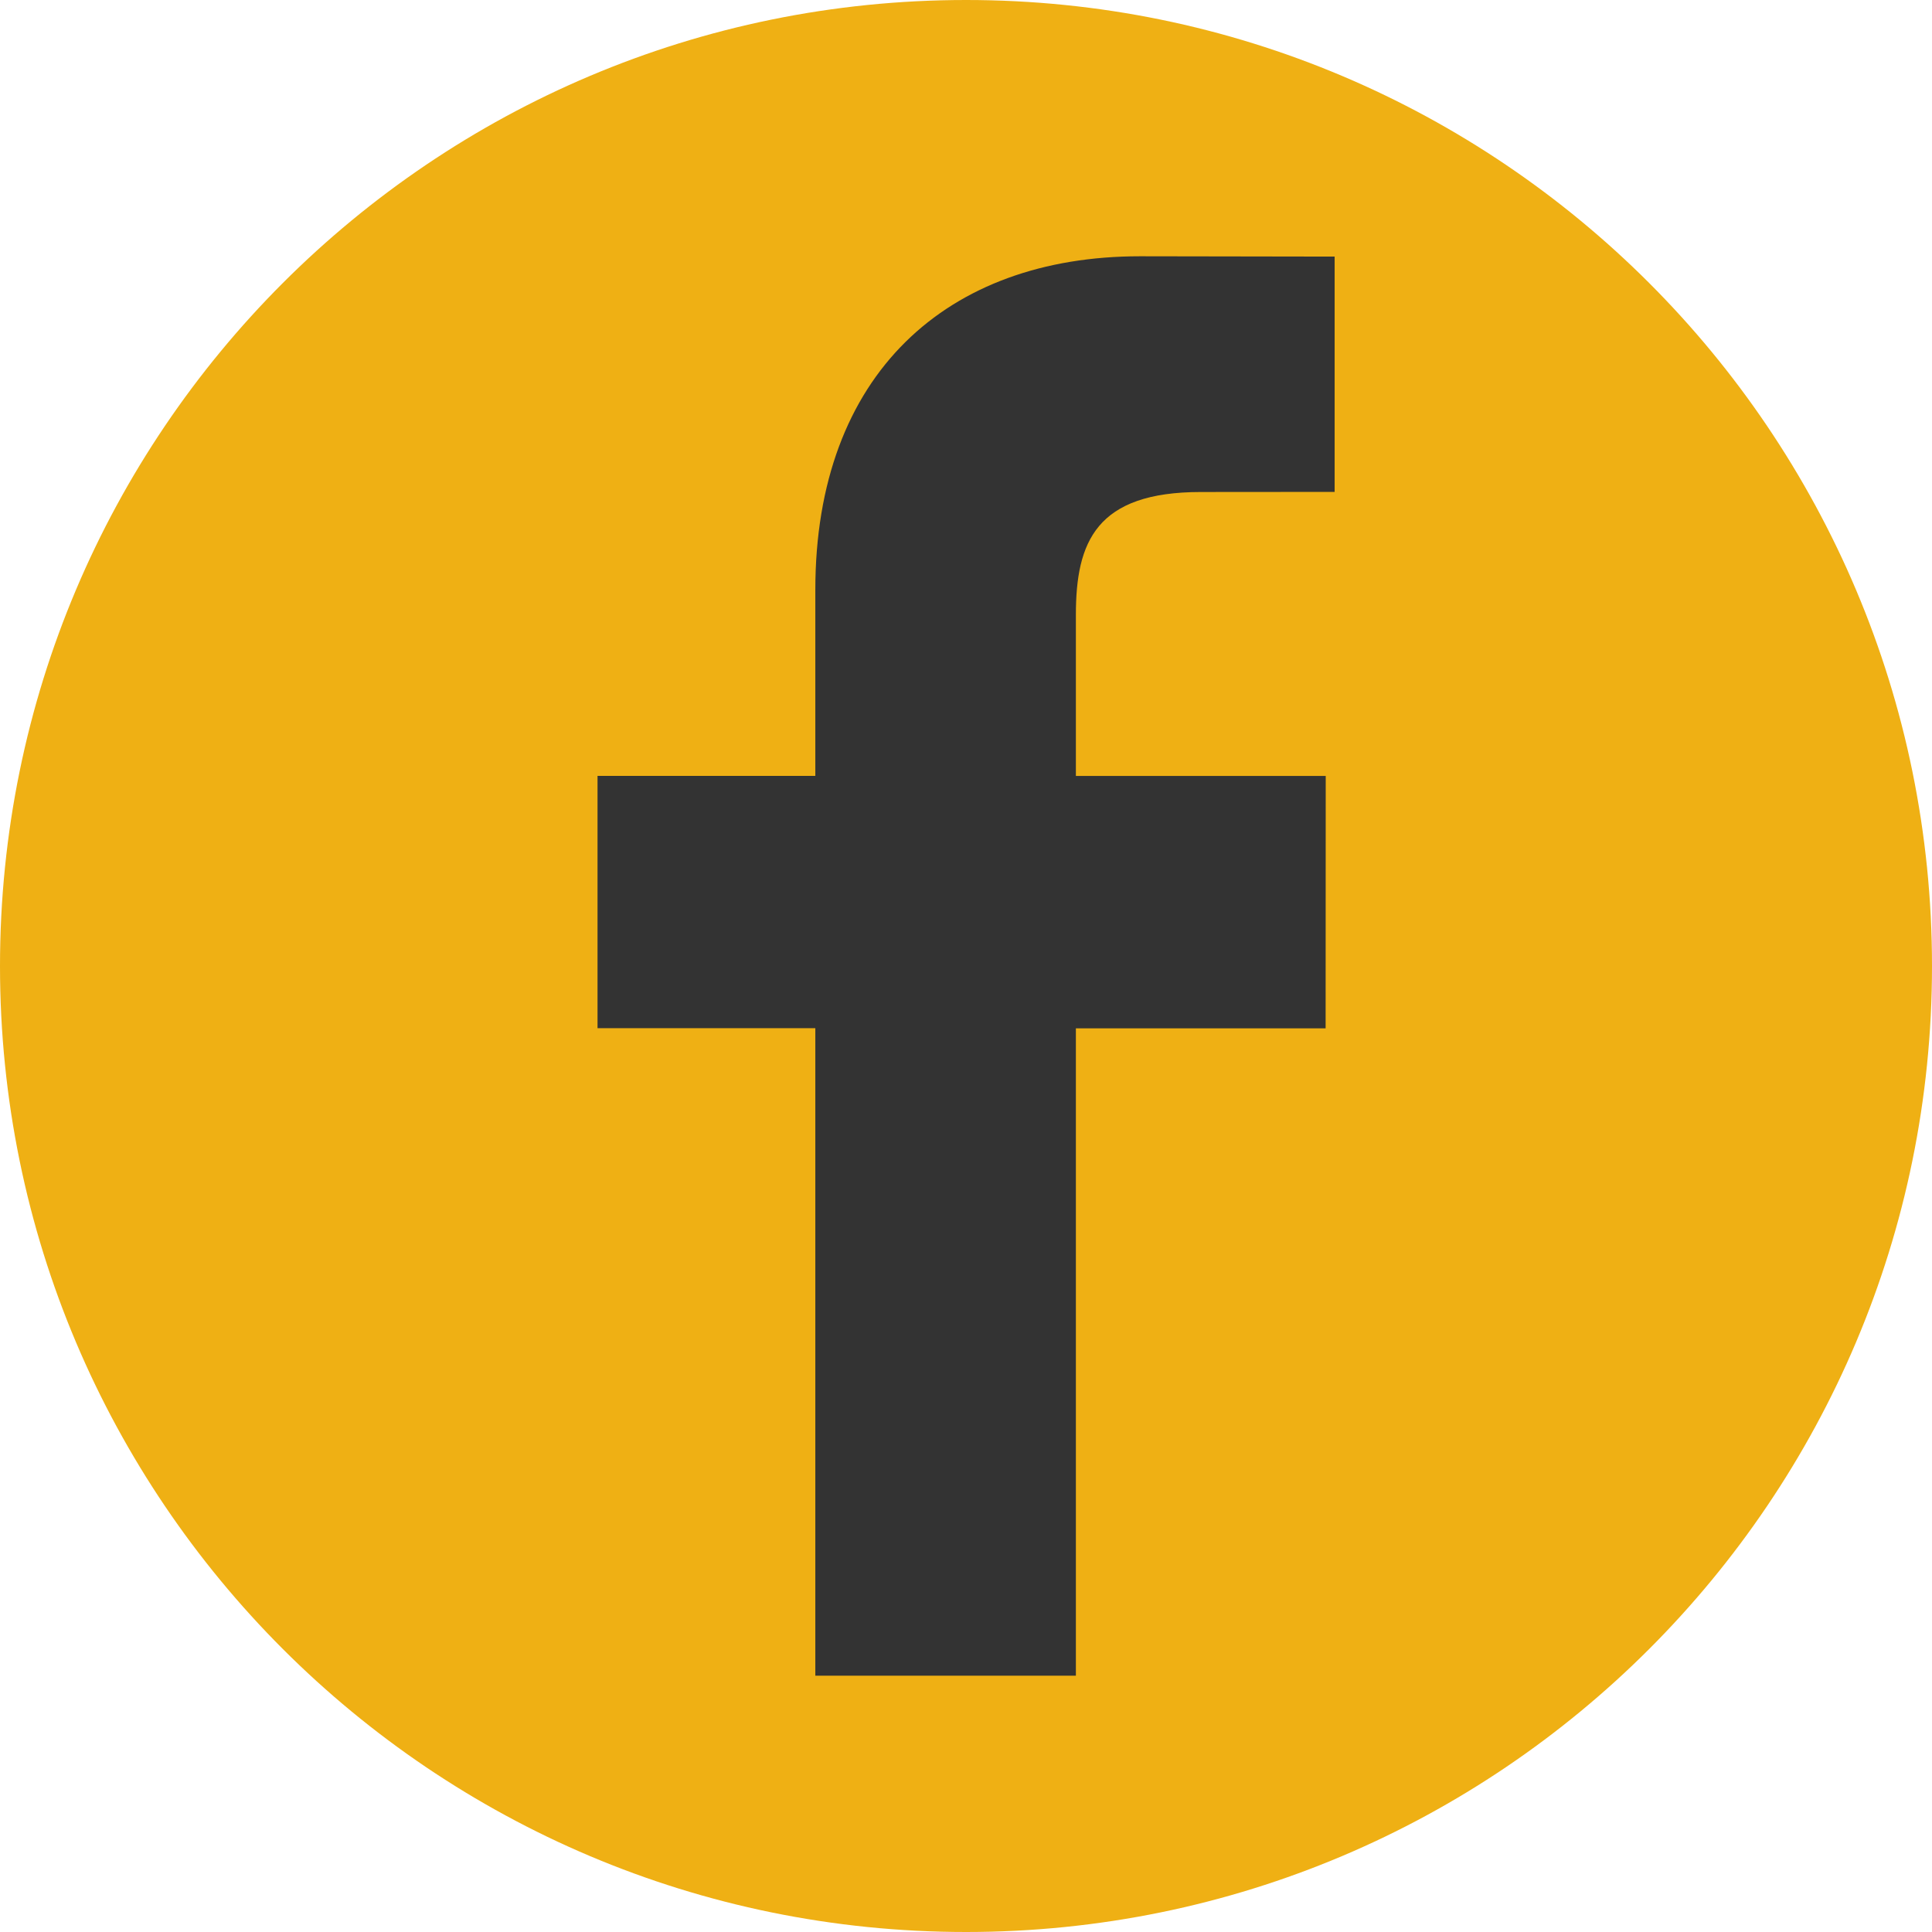 <?xml version="1.0" encoding="utf-8"?>
<!-- Generator: Adobe Illustrator 18.0.0, SVG Export Plug-In . SVG Version: 6.00 Build 0)  -->
<!DOCTYPE svg PUBLIC "-//W3C//DTD SVG 1.1//EN" "http://www.w3.org/Graphics/SVG/1.1/DTD/svg11.dtd">
<svg version="1.1" id="Layer_1" xmlns="http://www.w3.org/2000/svg" xmlns:xlink="http://www.w3.org/1999/xlink" x="0px" y="0px"
	 width="36.653px" height="36.653px" viewBox="0 0 36.653 36.653" enable-background="new 0 0 36.653 36.653" xml:space="preserve">
<g>
	<circle fill="#333333" cx="18.313" cy="19.255" r="16.341"/>
	<g>
		<path fill="#EFB014" d="M18.328,0C8.204,0,0,8.204,0,18.328c0,10.121,8.204,18.325,18.328,18.325
			c10.121,0,18.325-8.204,18.325-18.325C36.653,8.204,28.449,0,18.328,0L18.328,0z M25.318,9.332l-2.534,0.002
			c-1.988,0-2.373,0.945-2.373,2.331v3.056h4.74l-0.002,4.788h-4.738V31.79h-4.943V19.506h-4.132V14.72h4.132v-3.53
			c0-4.096,2.503-6.328,6.157-6.328l3.695,0.006v4.464H25.318z M25.318,9.332"/>
	</g>
</g>
<g>
</g>
<g>
</g>
<g>
</g>
<g>
</g>
<g>
</g>
<g>
</g>
<g>
</g>
<g>
</g>
<g>
</g>
<g>
</g>
<g>
</g>
<g>
</g>
<g>
</g>
<g>
</g>
<g>
</g>
</svg>
